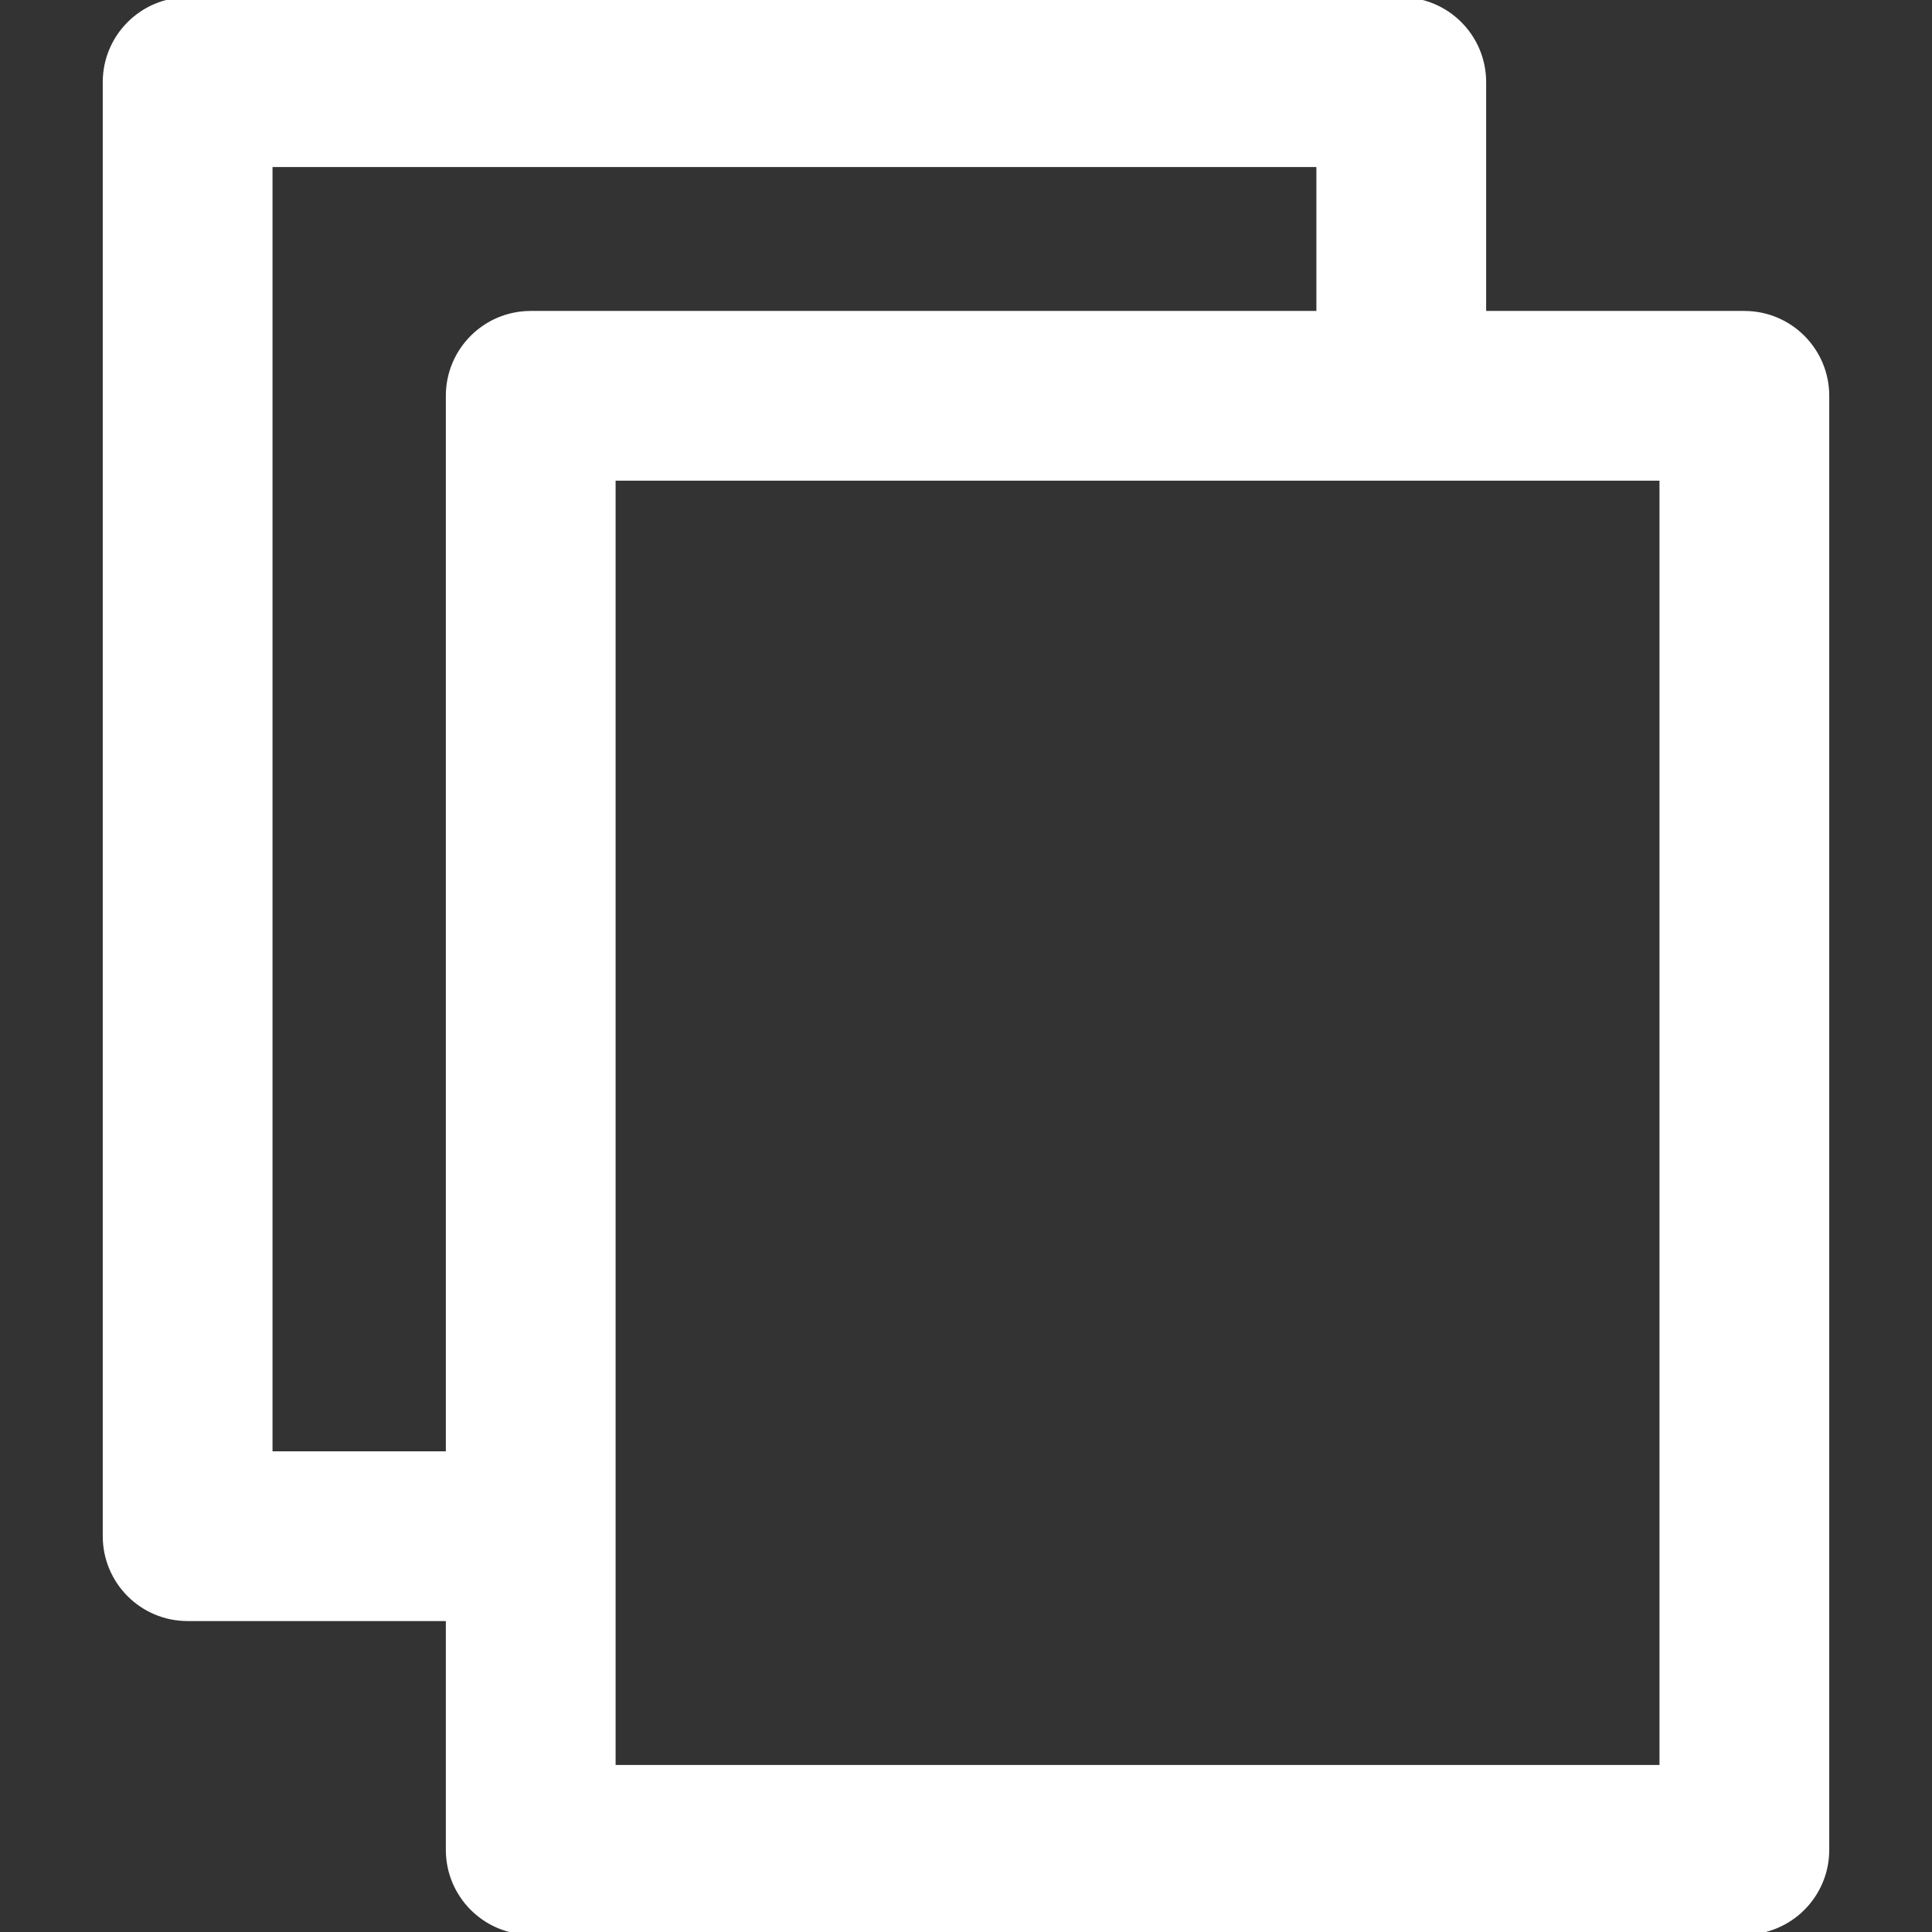 <svg fill="#fff" height="200px" width="200px" version="1.1" id="Capa_1" xmlns="http://www.w3.org/2000/svg" xmlns:xlink="http://www.w3.org/1999/xlink" viewBox="0 0 352.804 352.804" xml:space="preserve" stroke="#fff"><rect x="0" y="0" width="352.804" height="352.804" fill="#333333" stroke="none"/><g id="SVGRepo_bgCarrier" stroke-width="0"></g><g id="SVGRepo_tracerCarrier" stroke-linecap="round" stroke-linejoin="round"></g><g id="SVGRepo_iconCarrier"> <g> <path d="M318.54,57.282h-47.652V15c0-8.284-6.716-15-15-15H34.264c-8.284,0-15,6.716-15,15v265.522c0,8.284,6.716,15,15,15h47.651 v42.281c0,8.284,6.716,15,15,15H318.54c8.284,0,15-6.716,15-15V72.282C333.54,63.998,326.824,57.282,318.54,57.282z M49.264,265.522V30h191.623v27.282H96.916c-8.284,0-15,6.716-15,15v193.24H49.264z M303.54,322.804H111.916V87.282H303.54V322.804 z"></path> </g> </g></svg>
